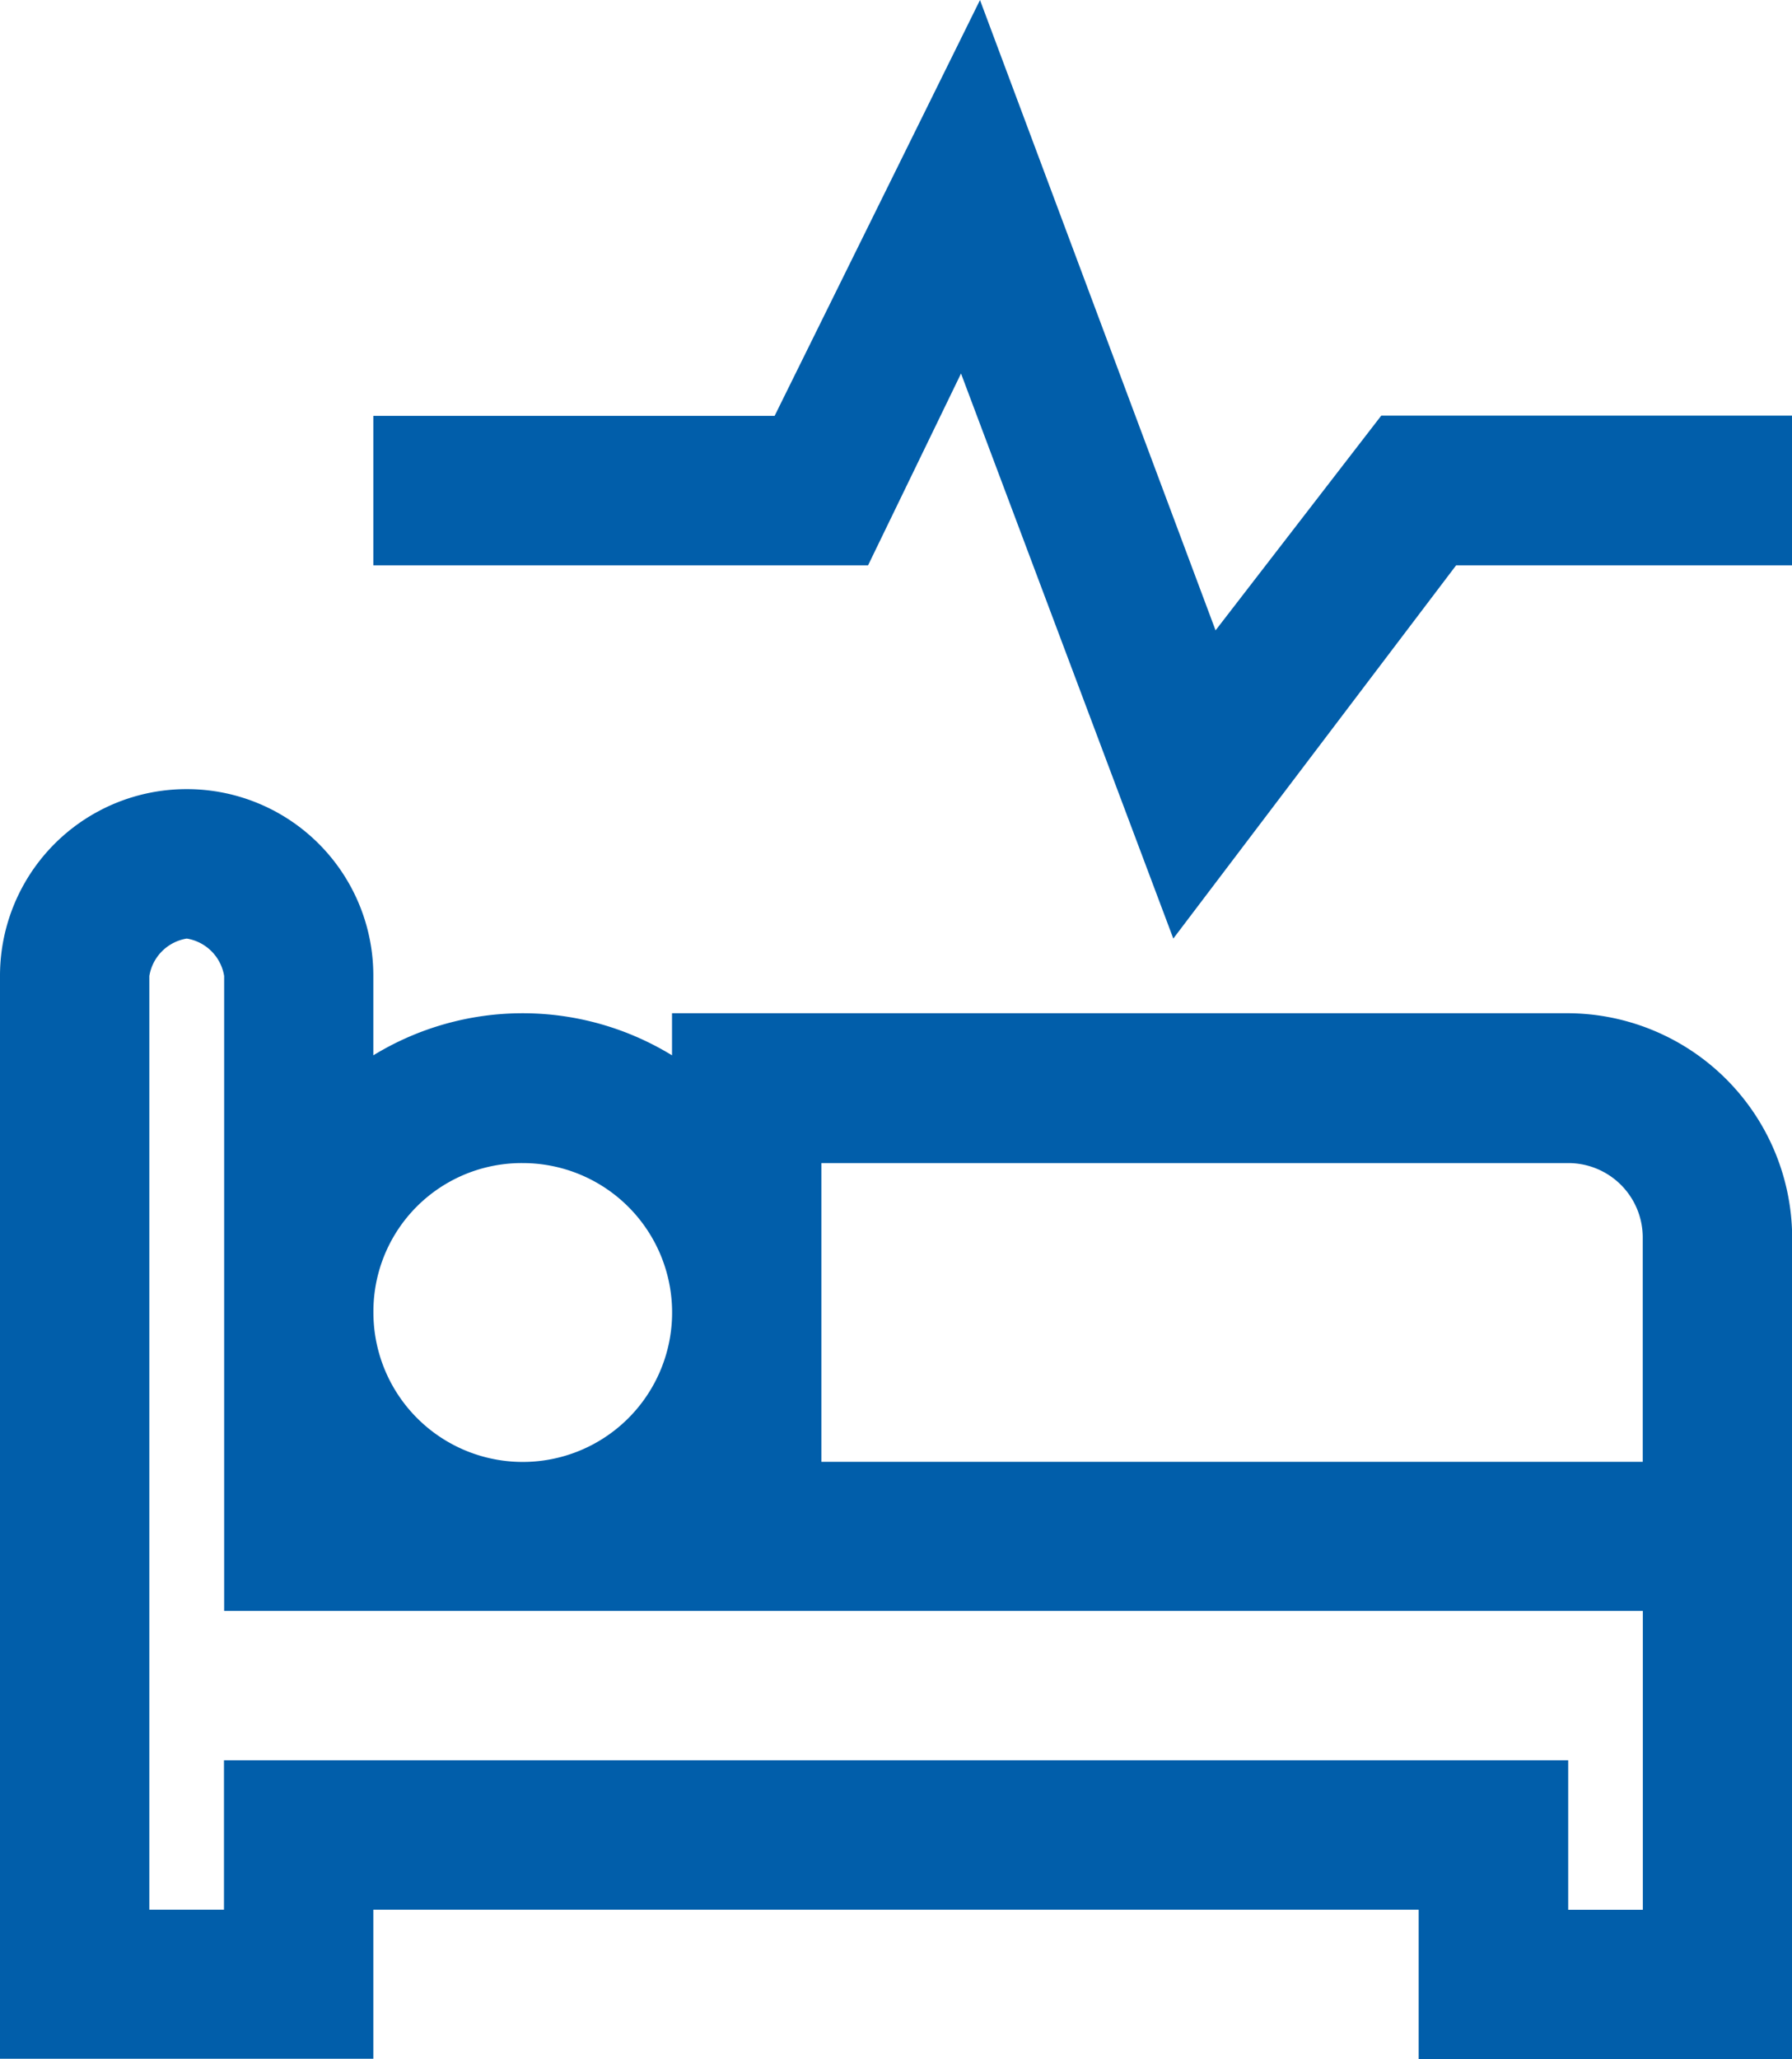 <svg xmlns="http://www.w3.org/2000/svg" width="20.698" height="23.771" viewBox="0 0 20.698 23.771">
  <path id="Surgery" d="M13.819.274l-2.372,4.8H6.812V6.8h5.714L13.6,4.585l2.452,6.523L19.318,6.8H23.2V5.071H18.454L16.54,7.55,13.819.273ZM4.657,9.383A2.154,2.154,0,0,0,2.5,11.54v12.5H6.812V22.319H18.886v1.725H23.2V14.557a2.6,2.6,0,0,0-2.587-2.587H10.262v.486a3.305,3.305,0,0,0-3.45,0V11.54A2.153,2.153,0,0,0,4.657,9.383Zm0,1.725a.523.523,0,0,1,.432.432v7.33H21.475v3.45h-.862V20.594H5.087v1.725H4.225V11.54A.523.523,0,0,1,4.657,11.108ZM8.538,13.7A1.725,1.725,0,1,1,6.813,15.42,1.712,1.712,0,0,1,8.538,13.7Zm3.45,0h8.624a.859.859,0,0,1,.862.862v2.587H11.987V13.7Z" transform="translate(-2.5 -0.273)" fill="#015eaa"/>
</svg>
